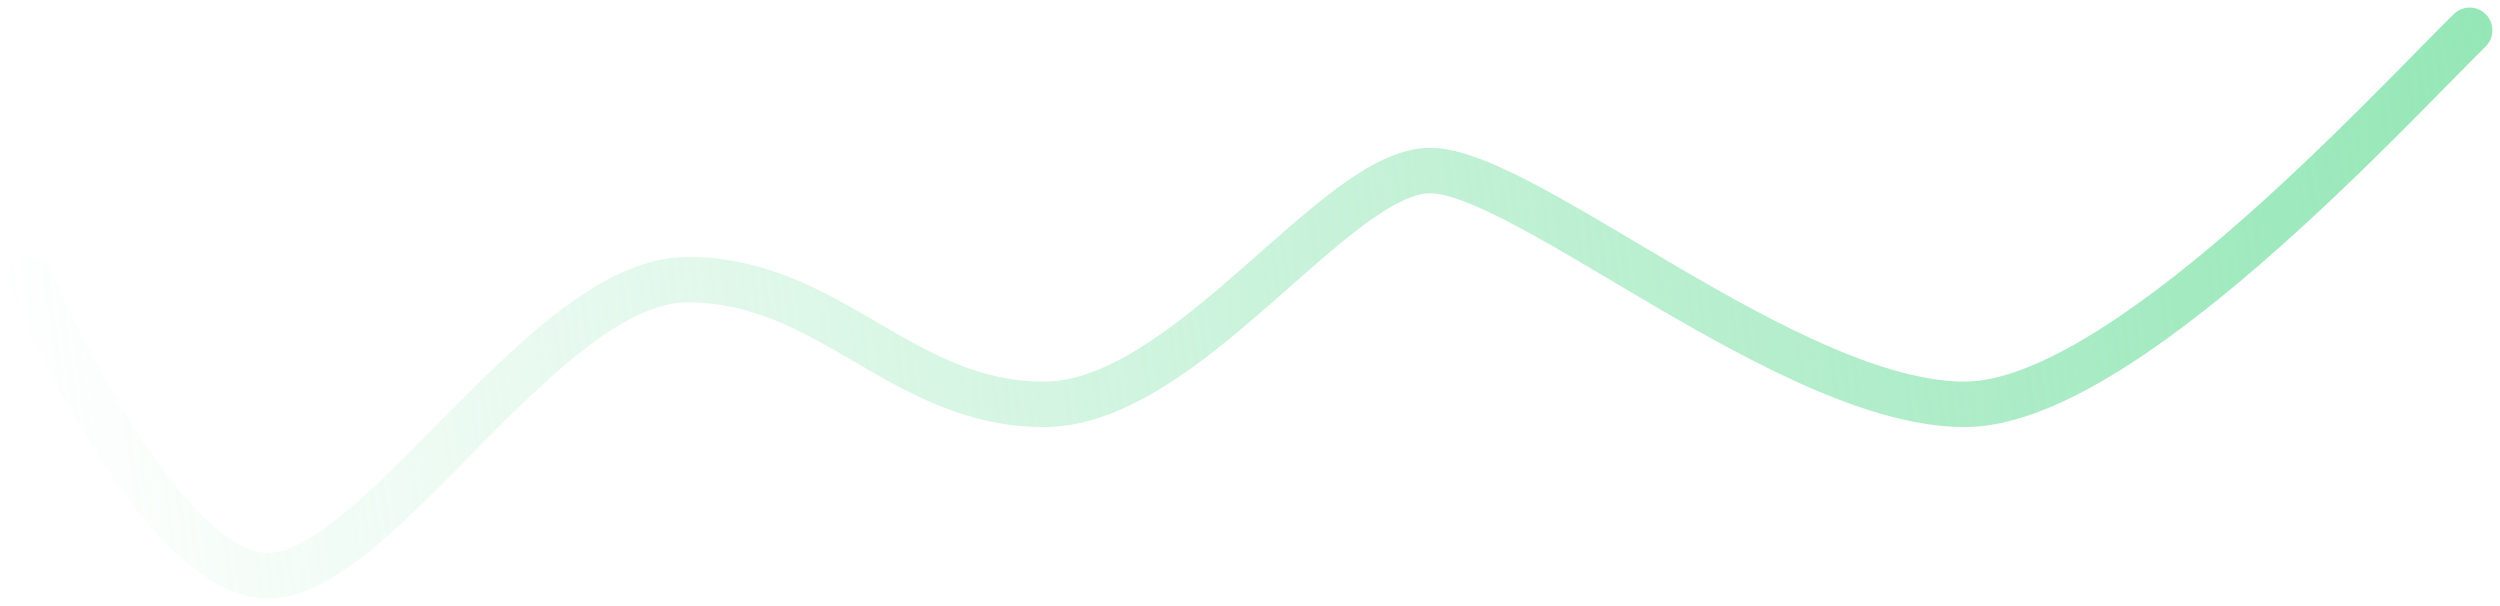 <svg width="165" height="40" viewBox="0 0 165 40" fill="none" xmlns="http://www.w3.org/2000/svg">
<path d="M2 18.457C2 18.457 10.361 38 17.677 38C24.993 38 35.97 18.457 45.376 18.457C54.782 18.457 59.494 26.686 68.9 26.686C78.306 26.686 88.115 11.257 94.386 11.257C100.656 11.257 118.177 26.686 129.673 26.686C139.907 26.686 157.412 7.499 163 2" stroke="url(#paint0_linear_1549_3324)" stroke-width="3" stroke-linecap="round" stroke-linejoin="round"/>
<defs>
<linearGradient id="paint0_linear_1549_3324" x1="2" y1="26.686" x2="169.913" y2="4.227" gradientUnits="userSpaceOnUse">
<stop stop-color="#92E6B5" stop-opacity="0.01"/>
<stop offset="1" stop-color="#92E6B5"/>
</linearGradient>
</defs>
</svg>
